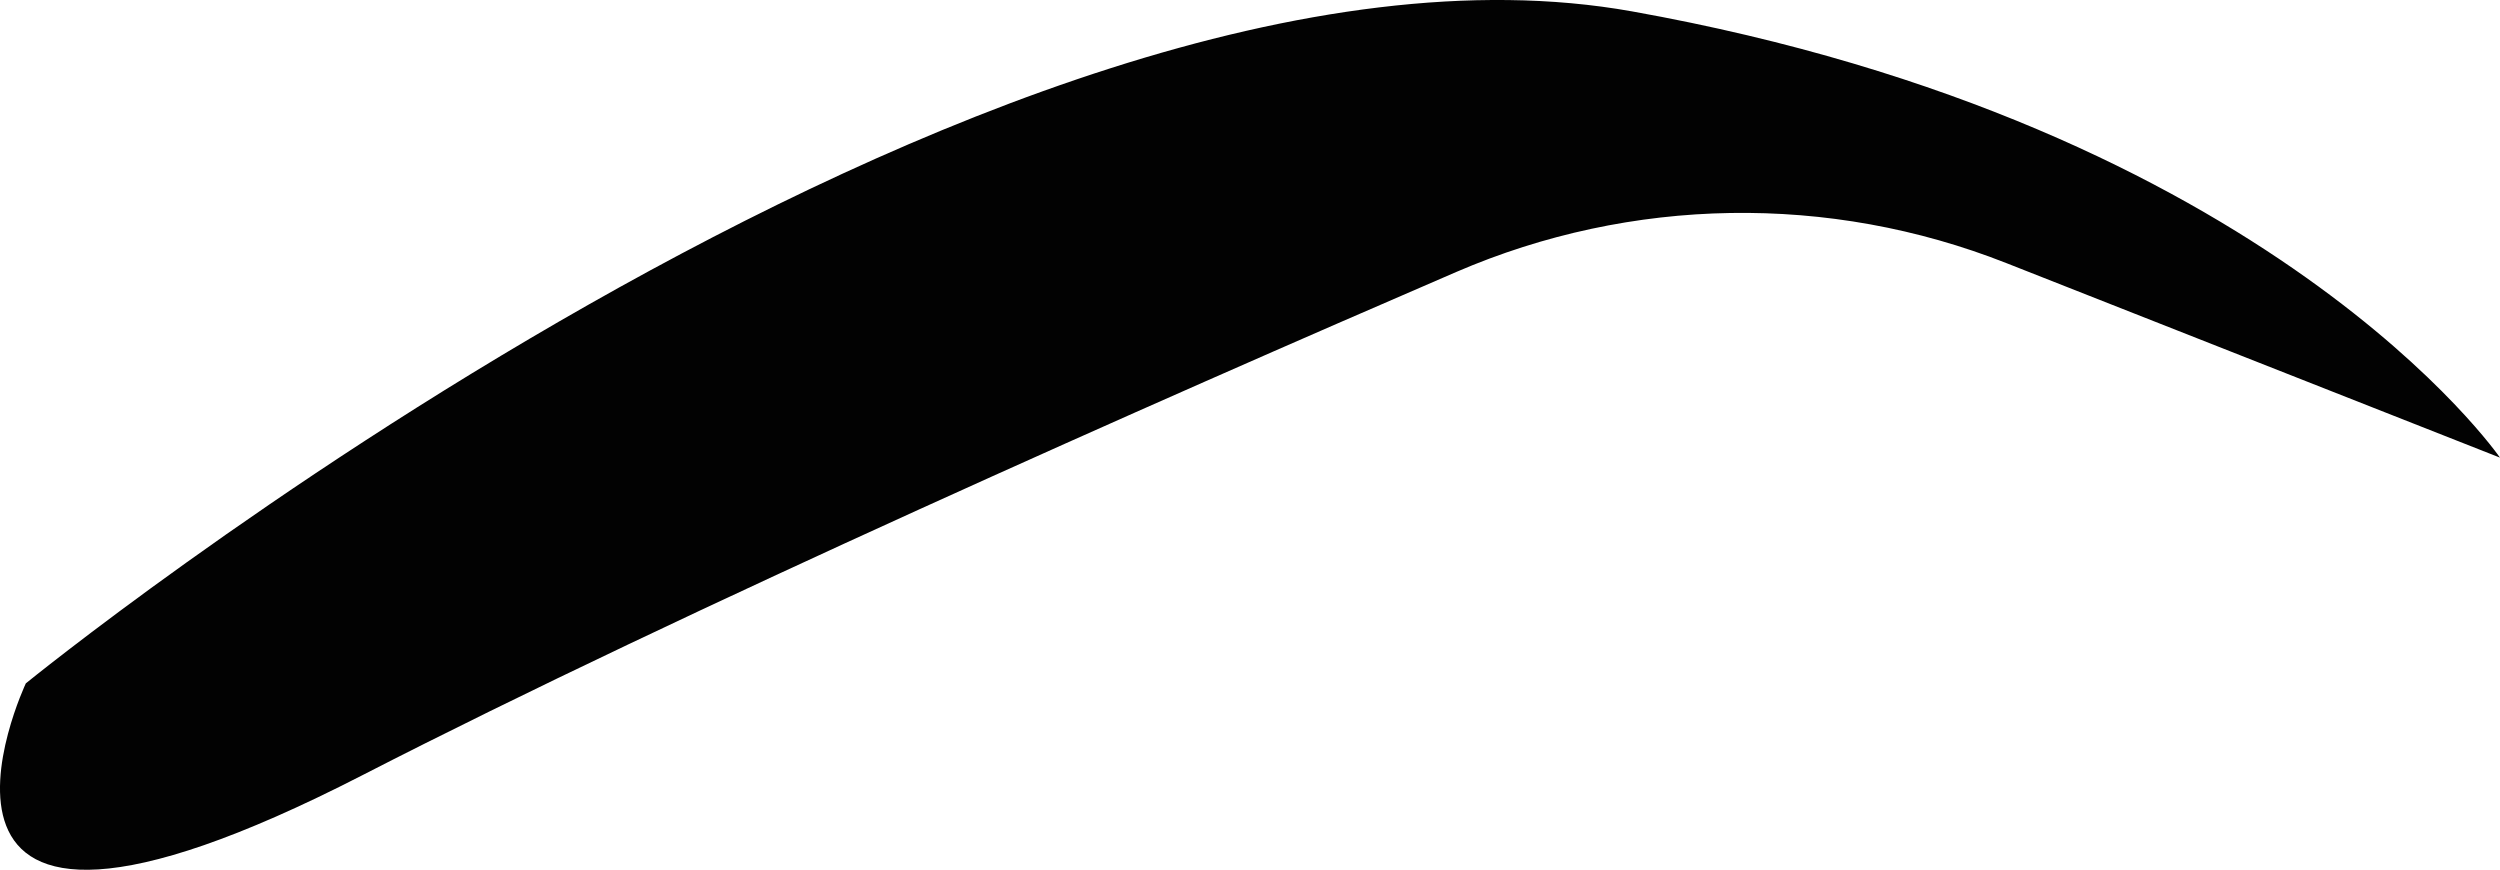 <svg version="1.1" id="图层_1" x="0px" y="0px" width="176.098px" height="61.268px" viewBox="0 0 176.098 61.268" enable-background="new 0 0 176.098 61.268" xml:space="preserve" xmlns="http://www.w3.org/2000/svg" xmlns:xlink="http://www.w3.org/1999/xlink" xmlns:xml="http://www.w3.org/XML/1998/namespace">
  <path fill="#020202" d="M1.82,48.135c0,0-11.587,24.593,23.706,6.47c22.714-11.663,56.125-26.418,77.057-35.45
	c12.332-5.319,26.256-5.547,38.74-0.624l34.773,13.704c0,0-16.07-23.368-61.146-31.435C69.87-7.258,1.82,48.135,1.82,48.135z" class="color c1"/>
</svg>